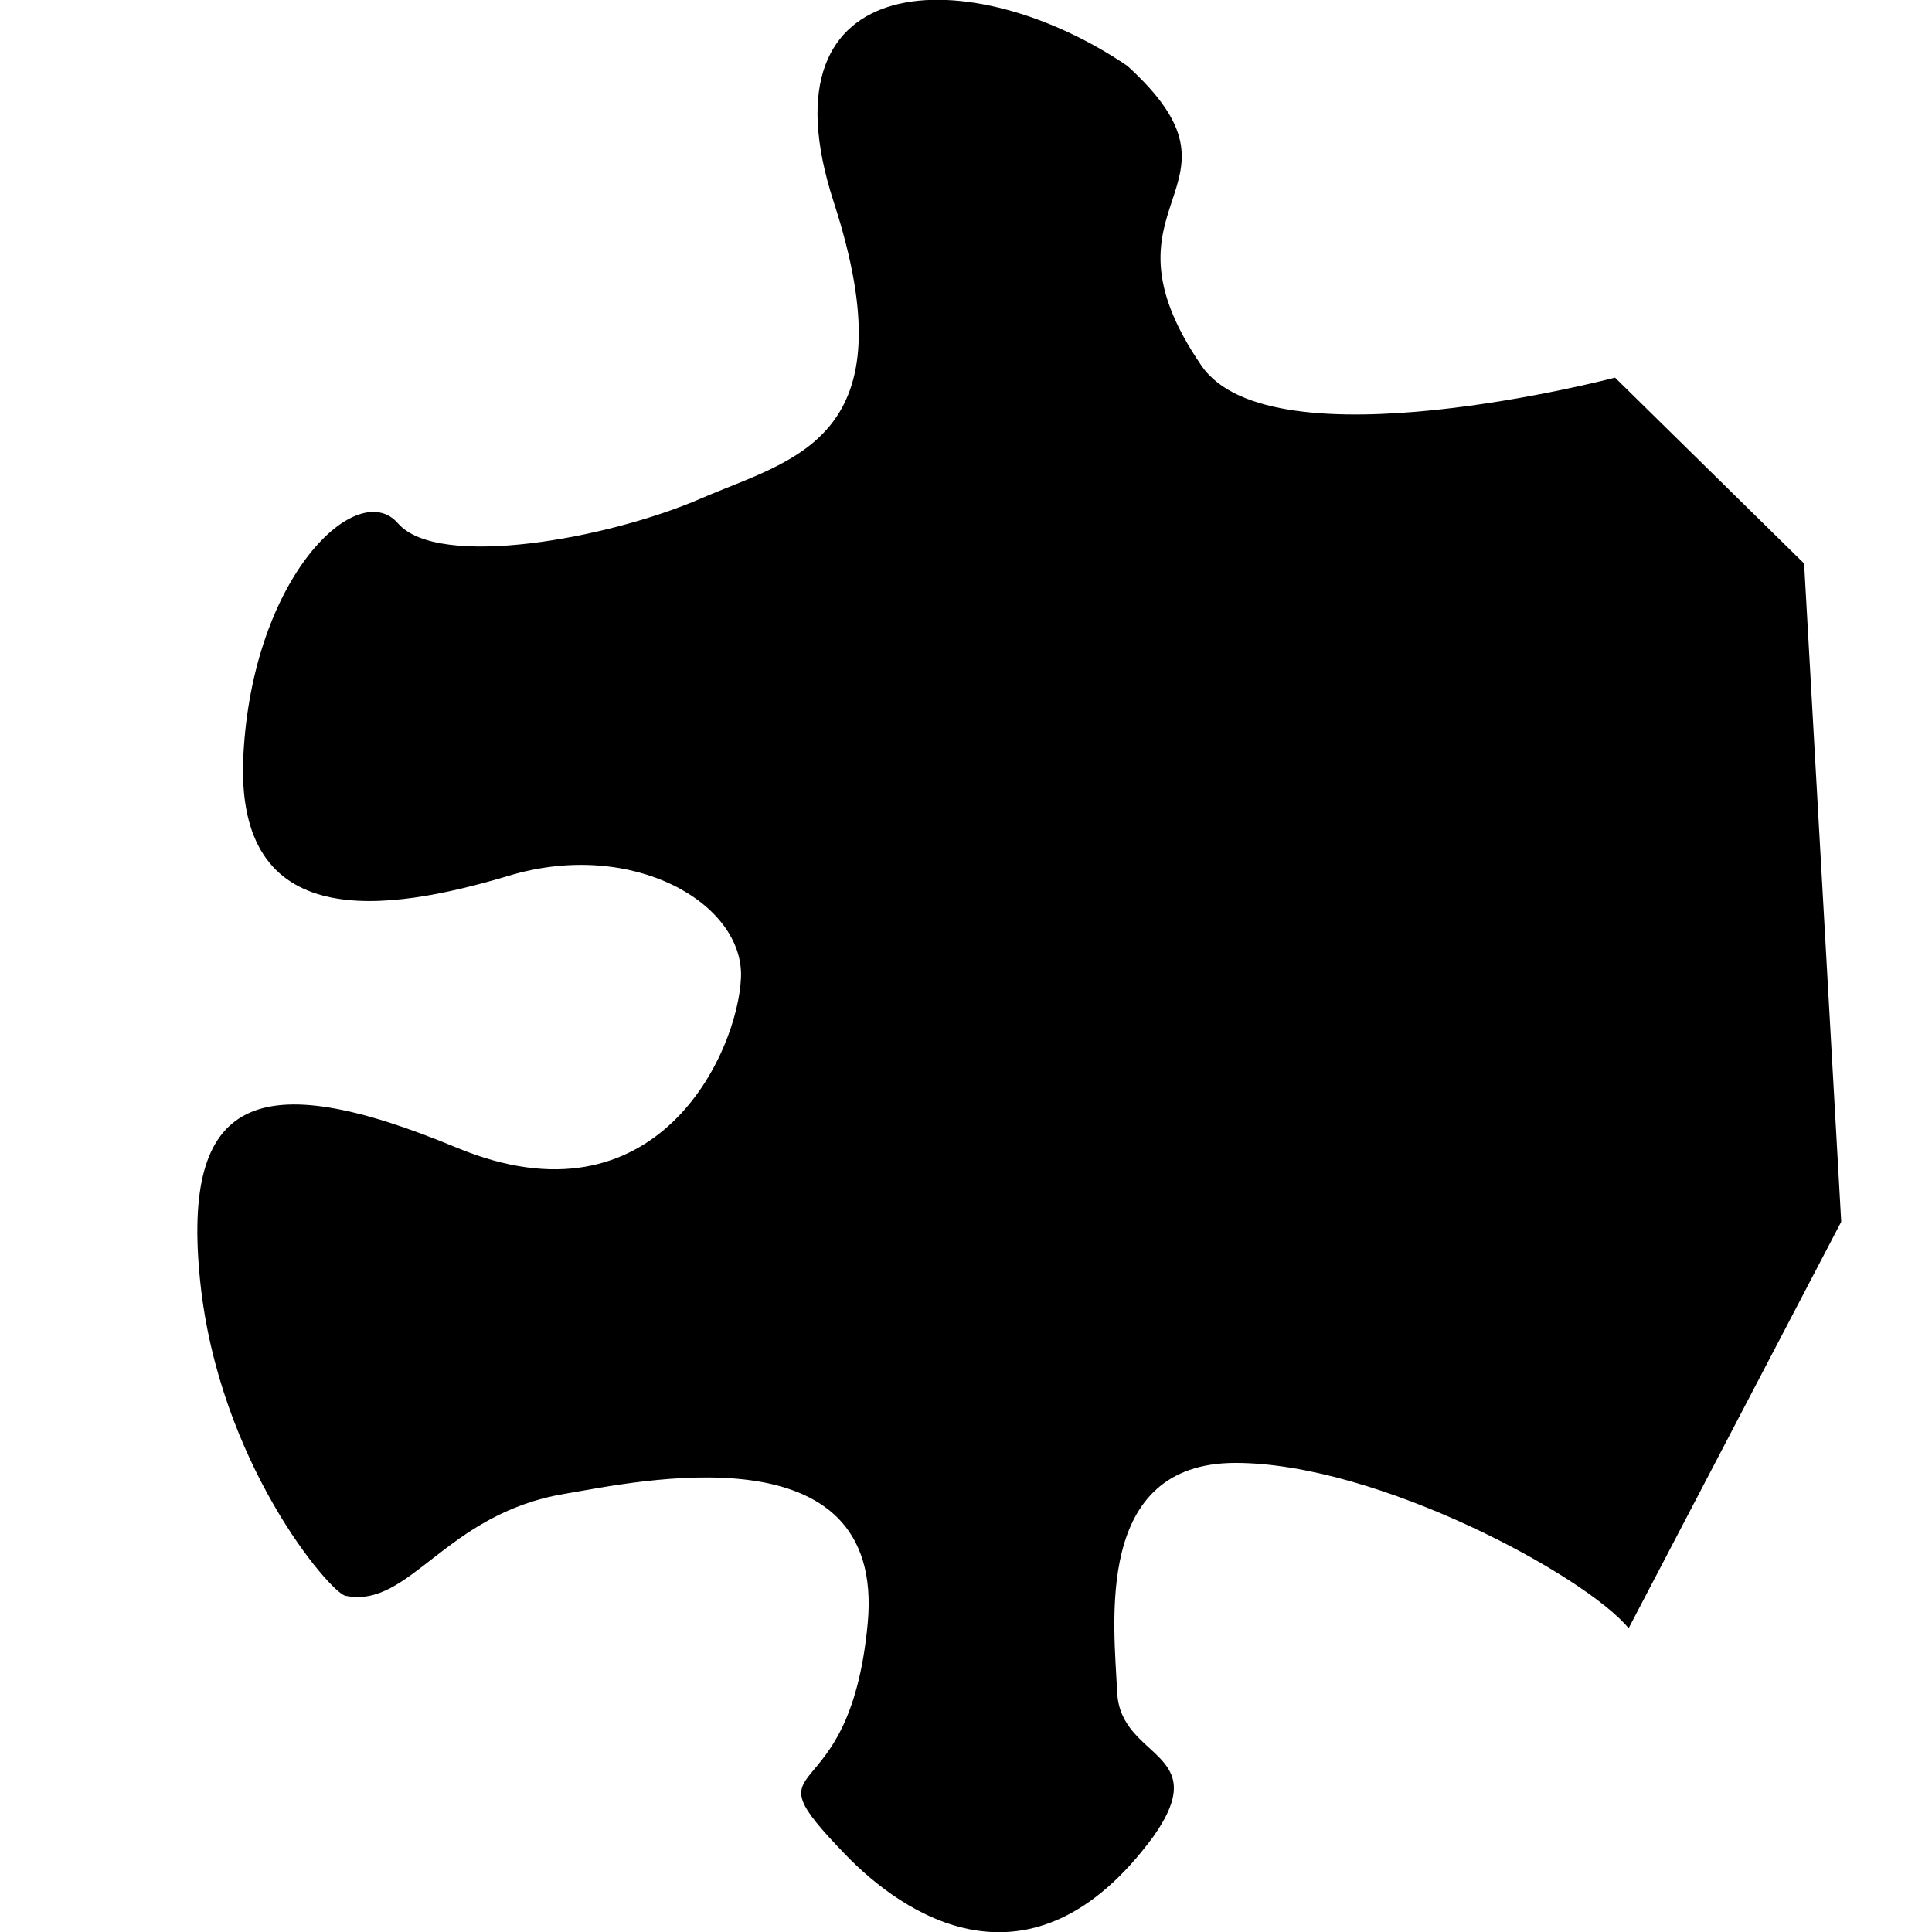 <?xml version="1.0" encoding="utf-8"?>
<!-- Generator: Adobe Illustrator 16.0.0, SVG Export Plug-In . SVG Version: 6.00 Build 0)  -->
<!DOCTYPE svg PUBLIC "-//W3C//DTD SVG 1.1//EN" "http://www.w3.org/Graphics/SVG/1.1/DTD/svg11.dtd">
<svg version="1.1" id="Layer_1" xmlns="http://www.w3.org/2000/svg" xmlns:xlink="http://www.w3.org/1999/xlink" x="0px" y="0px"
	 width="95px" height="95px" viewBox="0 0 95 95" enable-background="new 0 0 95 95" xml:space="preserve">
<path d="M79.414,18.568c0,0-16.886,4.447-20.336-0.587c-5.623-8.207,3.041-8.664-3.646-14.743c-7.6-5.165-18.238-5.014-14.438,6.688
	c3.8,11.702-1.976,12.614-6.535,14.589c-4.559,1.977-12.917,3.496-14.892,1.216c-1.976-2.279-7.143,2.584-7.599,11.398
	s6.991,7.749,13.069,5.927s11.551,1.368,11.399,5.016c-0.153,3.646-4.104,12.462-13.983,8.359
	c-9.877-4.104-13.525-2.432-12.614,6.534c0.913,8.967,6.399,15.349,7.144,15.501c3.18,0.657,4.866-4.023,10.79-5.014
	c3.452-0.576,15.806-3.344,14.893,6.382c-0.913,9.729-6.179,6.106-1.065,11.391c2.747,2.838,9.064,7.292,15.107-0.911
	c3.008-4.254-1.625-3.763-1.775-7.104c-0.152-3.345-1.172-11.277,5.818-11.277s17.205,5.546,19.332,8.13l10.453-19.985
	l-1.824-32.369L79.414,18.568z"/>
</svg>
